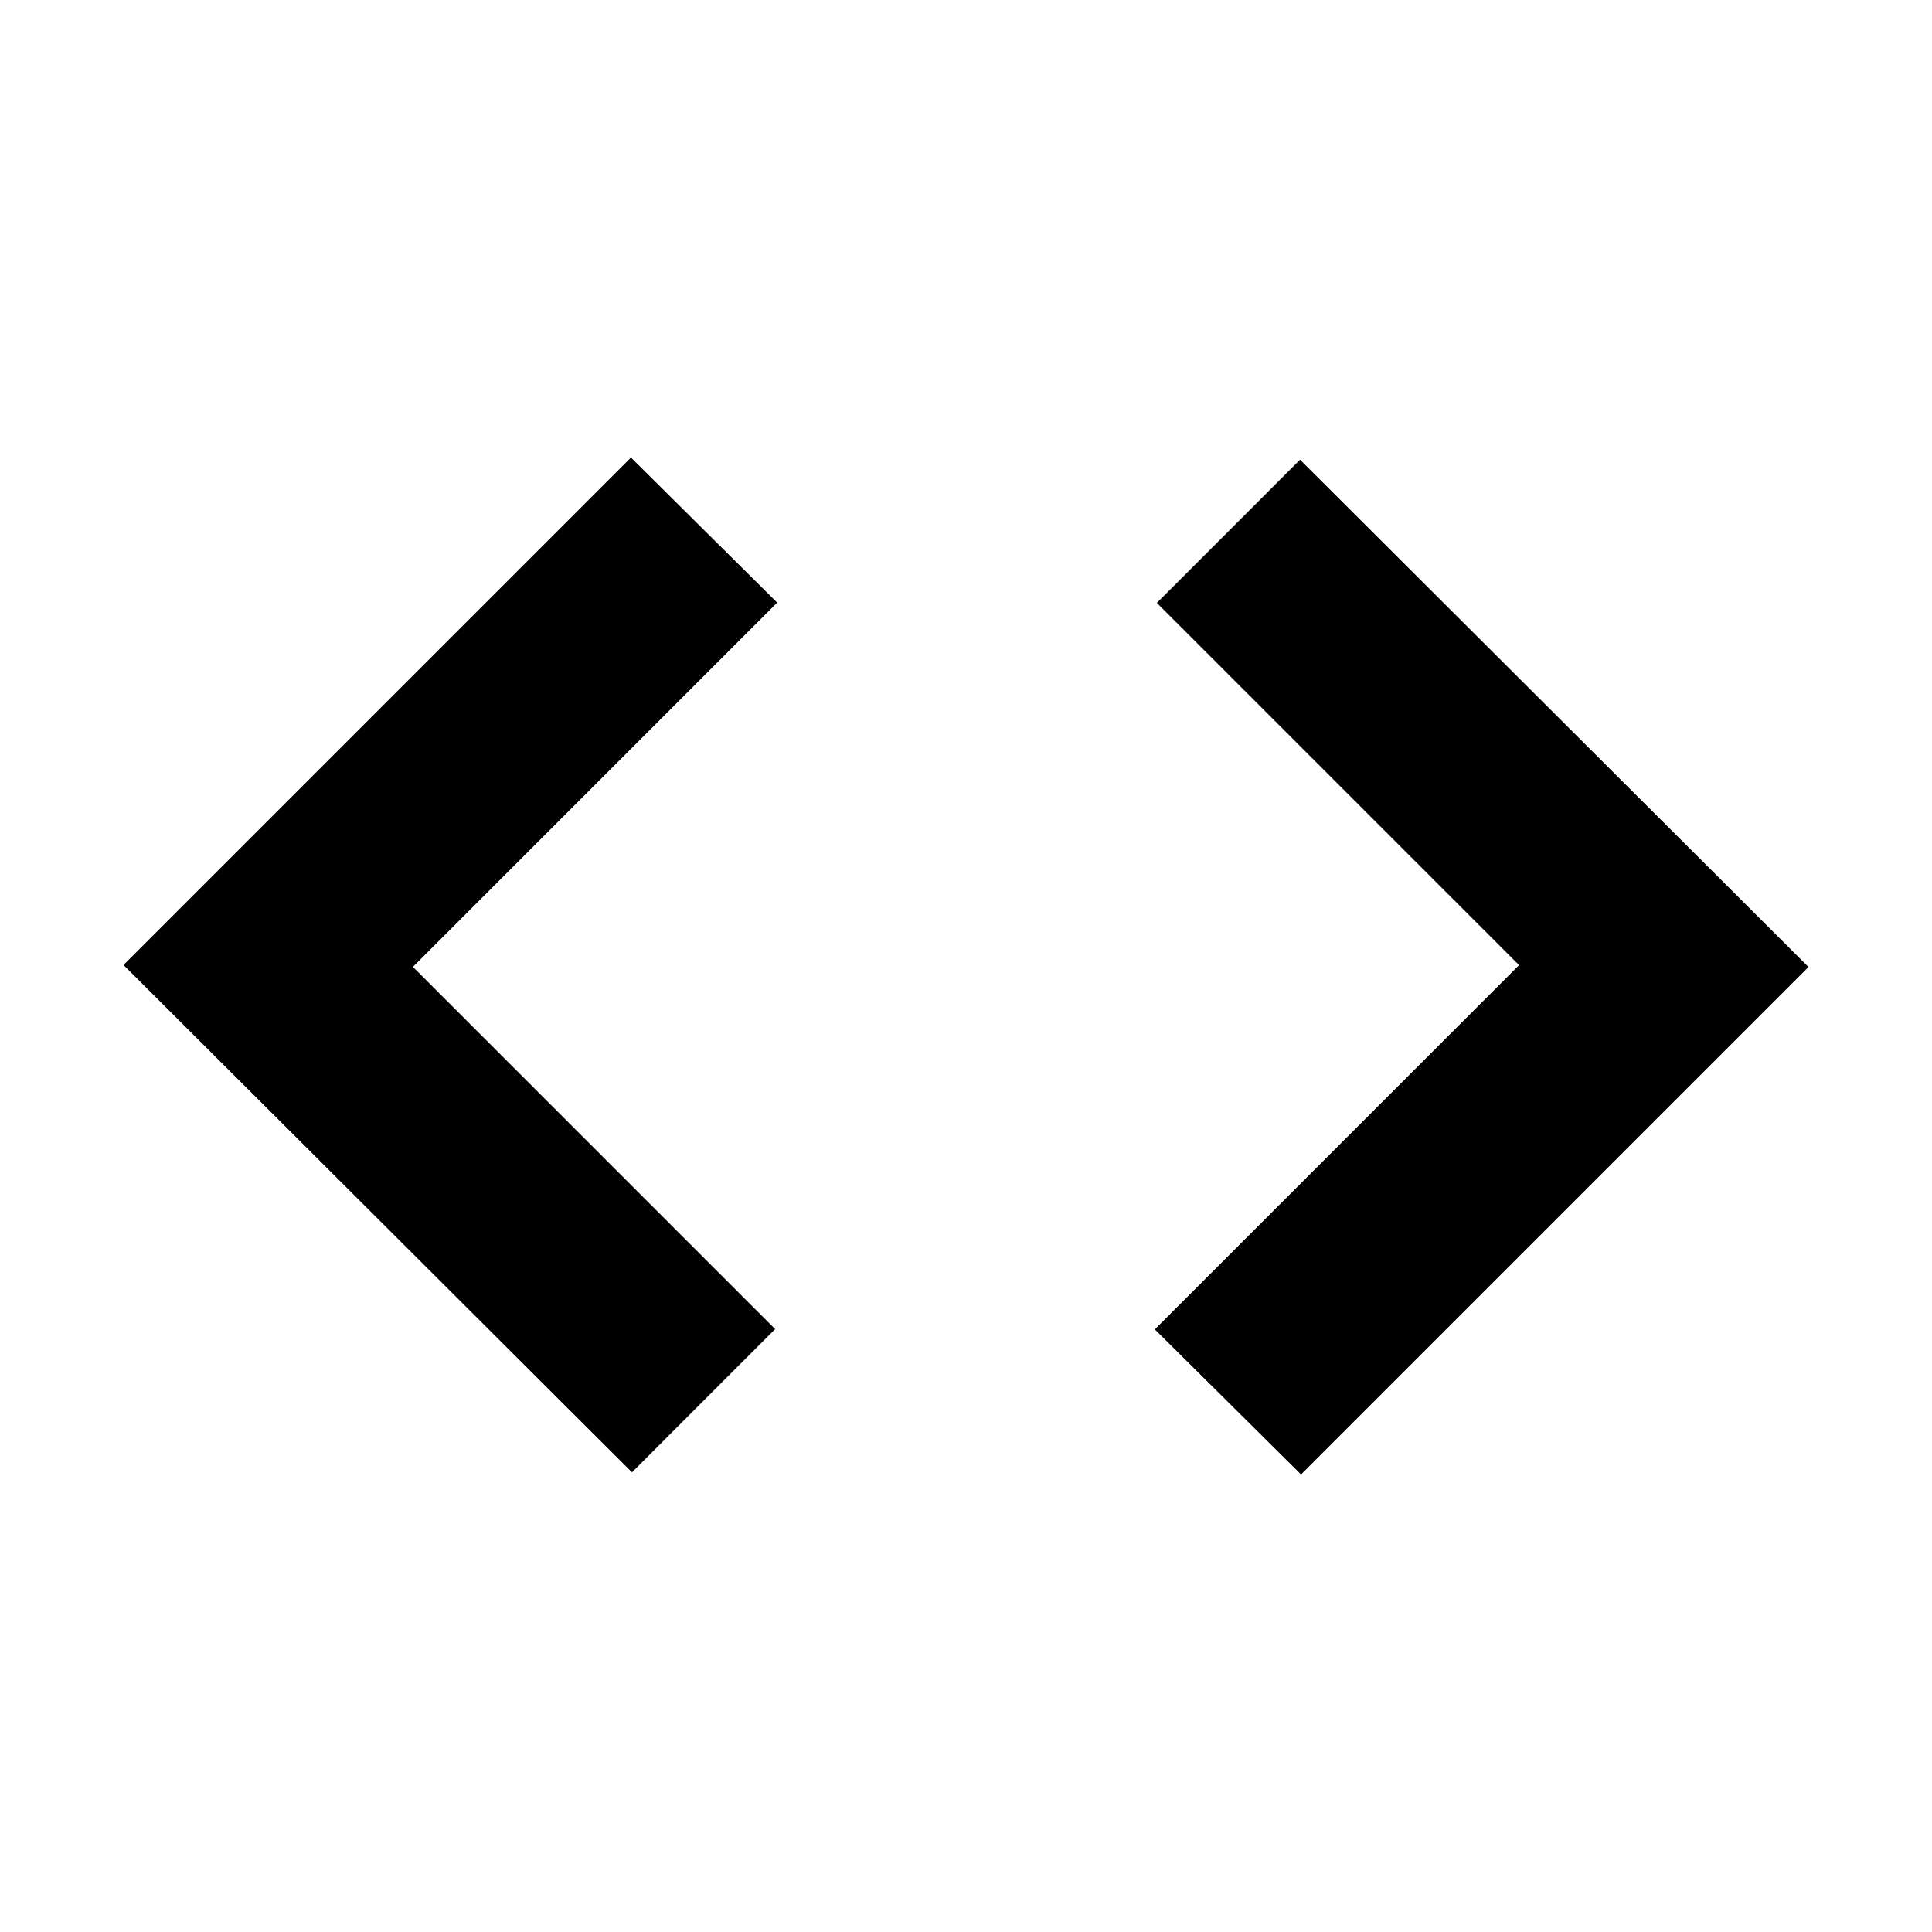 <svg xmlns="http://www.w3.org/2000/svg" height="24" viewBox="0 -960 960 960" width="24"><path d="M314.02-228.41 61.37-480.5l252.15-252.15 72.65 72.08-181 181 180 180-71.15 71.16Zm332.46 1.06-72.65-72.08 181-181-180-180 71.15-71.16L898.63-479.5 646.48-227.35Z"/></svg>